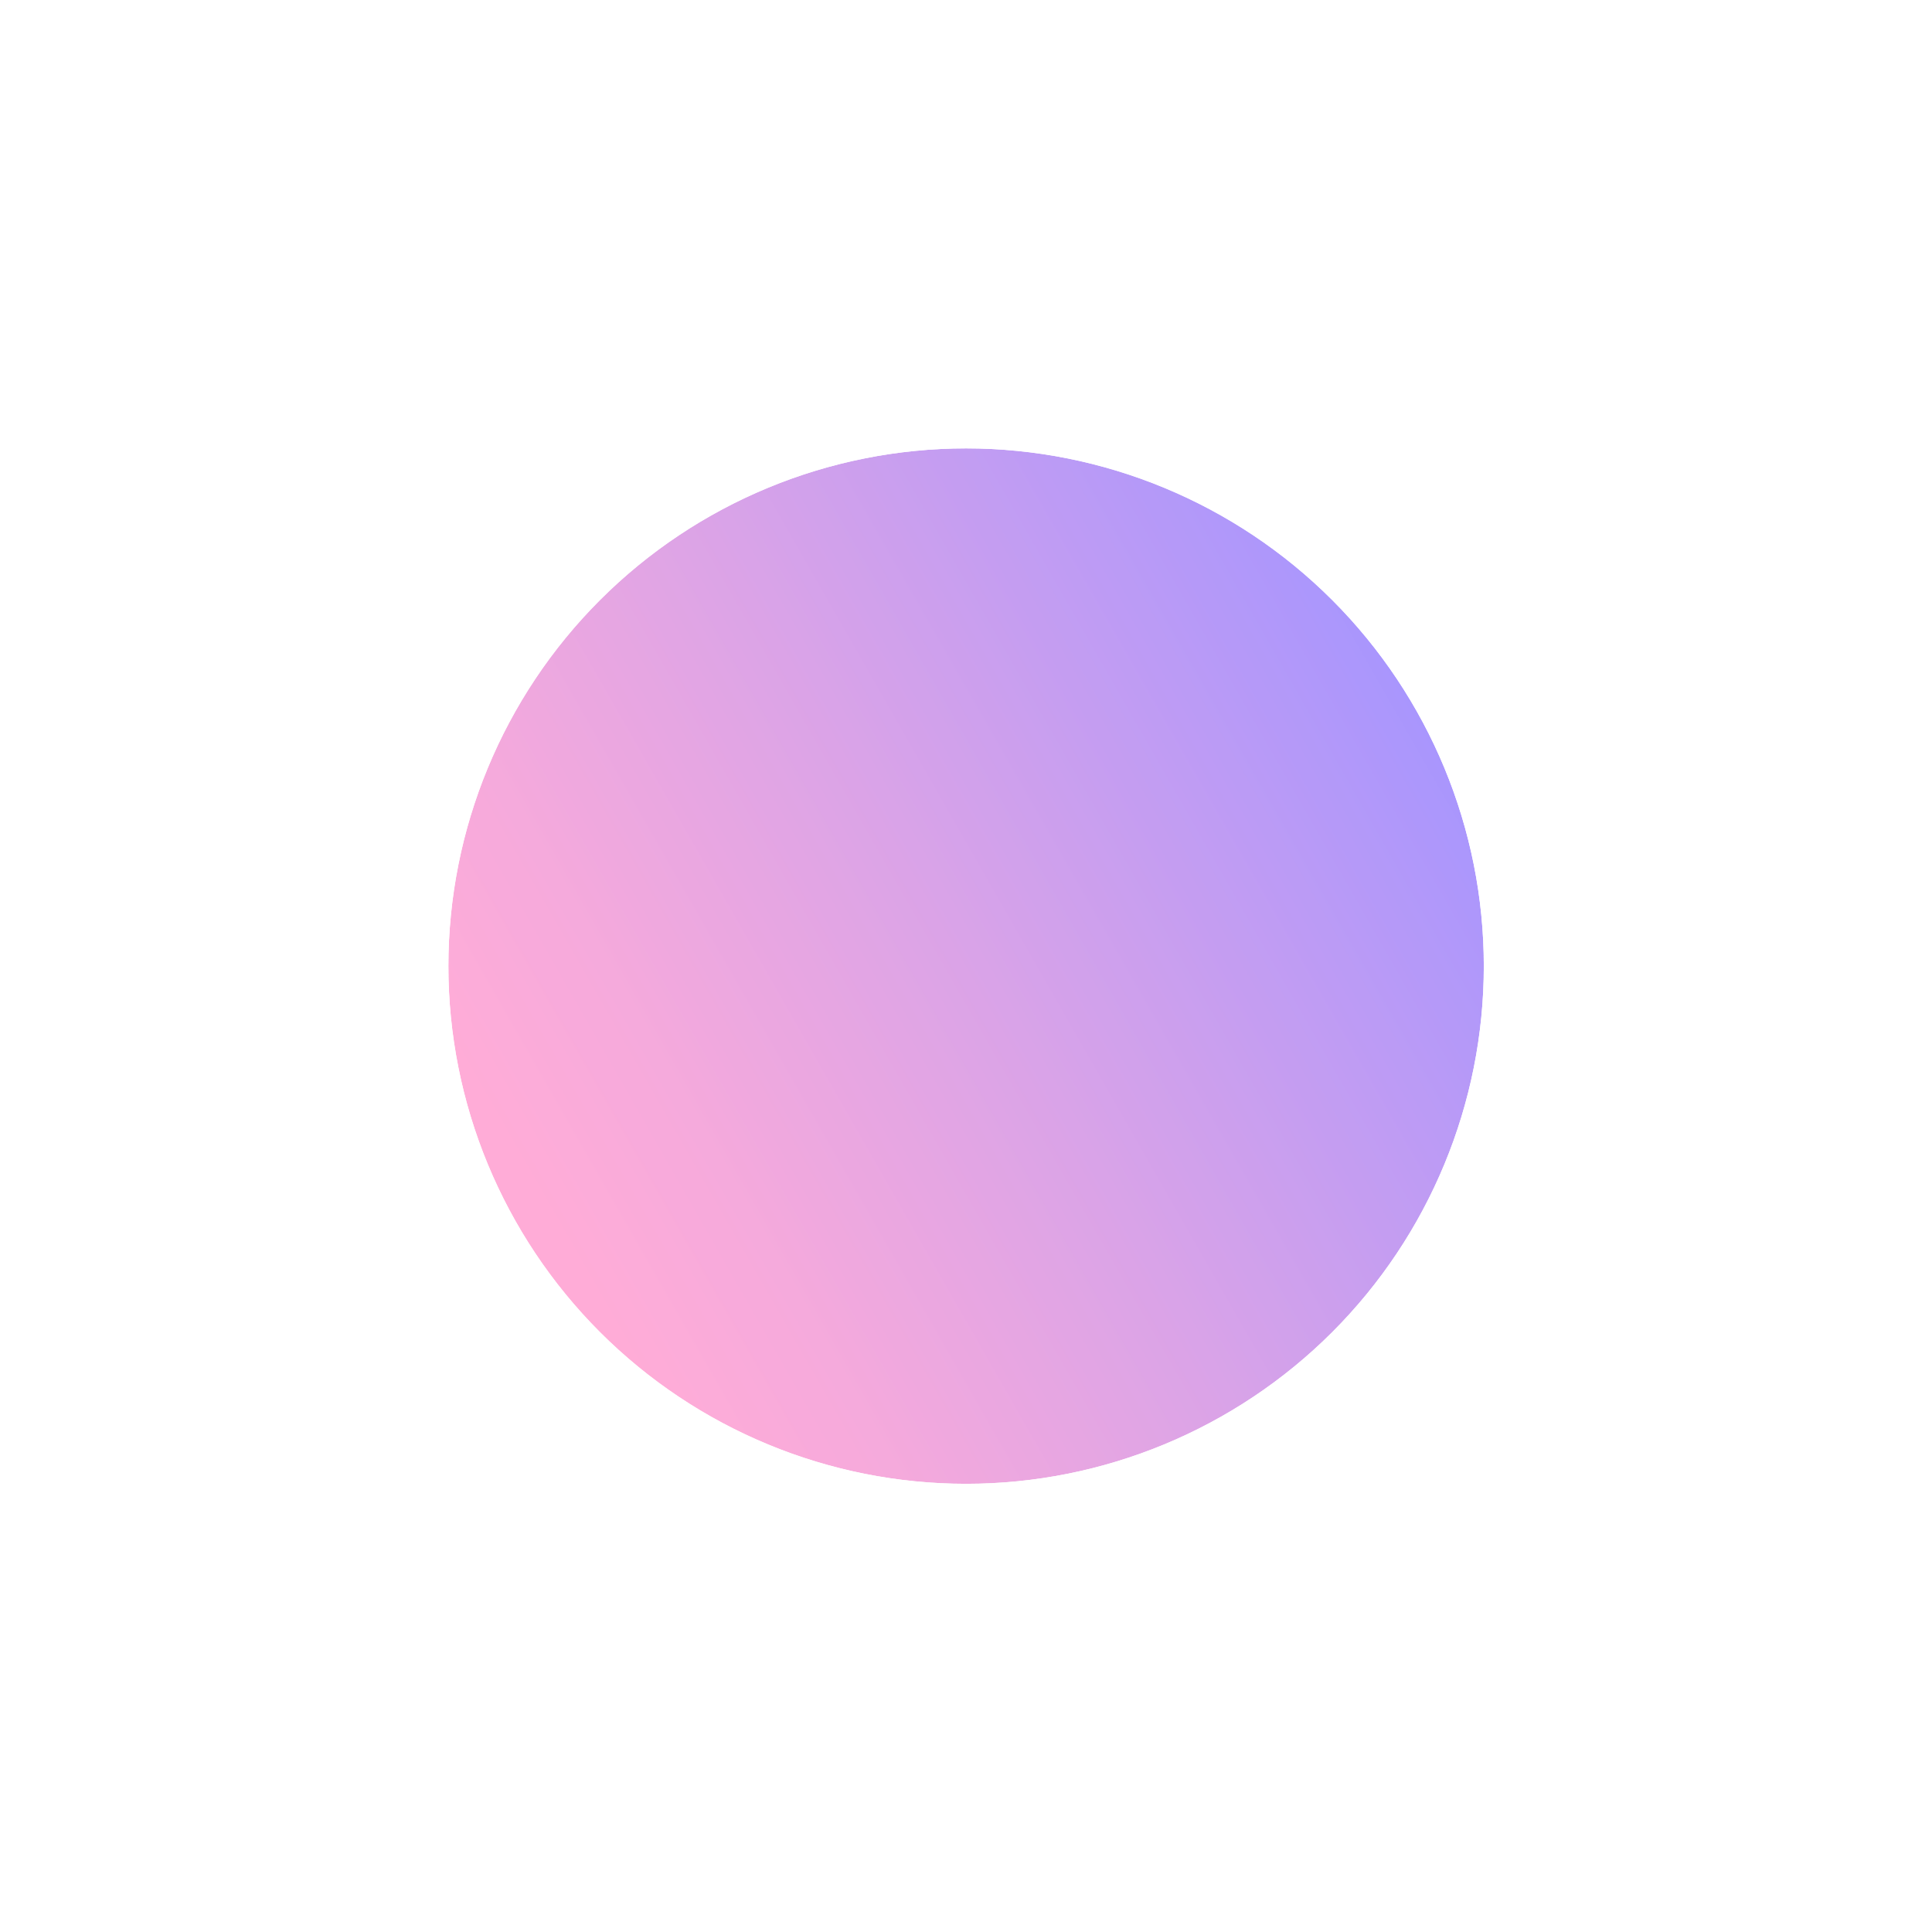 <svg xmlns="http://www.w3.org/2000/svg" xmlns:xlink="http://www.w3.org/1999/xlink" viewBox="0 0 95.31 95.31"><defs><style>.cls-1{fill:url(#무제_그라디언트_16);}.cls-2{fill:none;}.cls-3{opacity:0.65;}.cls-4{clip-path:url(#clip-path);}.cls-5{clip-path:url(#clip-path-2);}.cls-6{mask:url(#mask);}.cls-7{fill:url(#무제_그라디언트_15);}</style><linearGradient id="무제_그라디언트_16" x1="-534.11" y1="475.82" x2="-533.11" y2="475.82" gradientTransform="matrix(-51.09, 0, 0, 51.09, -27212.92, -24260.6)" gradientUnits="userSpaceOnUse"><stop offset="0" stop-color="#666"/><stop offset="0.18" stop-color="#878787"/><stop offset="0.57" stop-color="#c7c7c7"/><stop offset="0.85" stop-color="#f0f0f0"/><stop offset="1" stop-color="#fff"/></linearGradient><clipPath id="clip-path"><rect class="cls-2" x="22.12" y="22.12" width="51.08" height="51.08"/></clipPath><clipPath id="clip-path-2"><path class="cls-2" d="M47.66,22.12A25.54,25.54,0,1,1,22.12,47.66,25.54,25.54,0,0,1,47.66,22.12"/></clipPath><mask id="mask" x="0" y="0" width="95.31" height="95.31" maskUnits="userSpaceOnUse"><rect class="cls-1" x="12.77" y="12.77" width="69.77" height="69.77" transform="translate(-17.44 30.21) rotate(-30)"/></mask><linearGradient id="무제_그라디언트_15" x1="-534.11" y1="475.82" x2="-533.11" y2="475.82" gradientTransform="matrix(-51.09, 0, 0, 51.09, -27212.92, -24260.6)" gradientUnits="userSpaceOnUse"><stop offset="0" stop-color="#745cff"/><stop offset="0.12" stop-color="#8761f7"/><stop offset="0.54" stop-color="#c772da"/><stop offset="0.84" stop-color="#f07cc9"/><stop offset="1" stop-color="#ff80c2"/></linearGradient></defs><title>자산 28</title><g id="레이어_2" data-name="레이어 2"><g id="레이어_1-2" data-name="레이어 1"><g class="cls-3"><g class="cls-4"><g class="cls-5"><g class="cls-6"><rect class="cls-7" x="12.77" y="12.77" width="69.77" height="69.77" transform="translate(-17.44 30.21) rotate(-30)"/></g></g></g></g></g></g></svg>